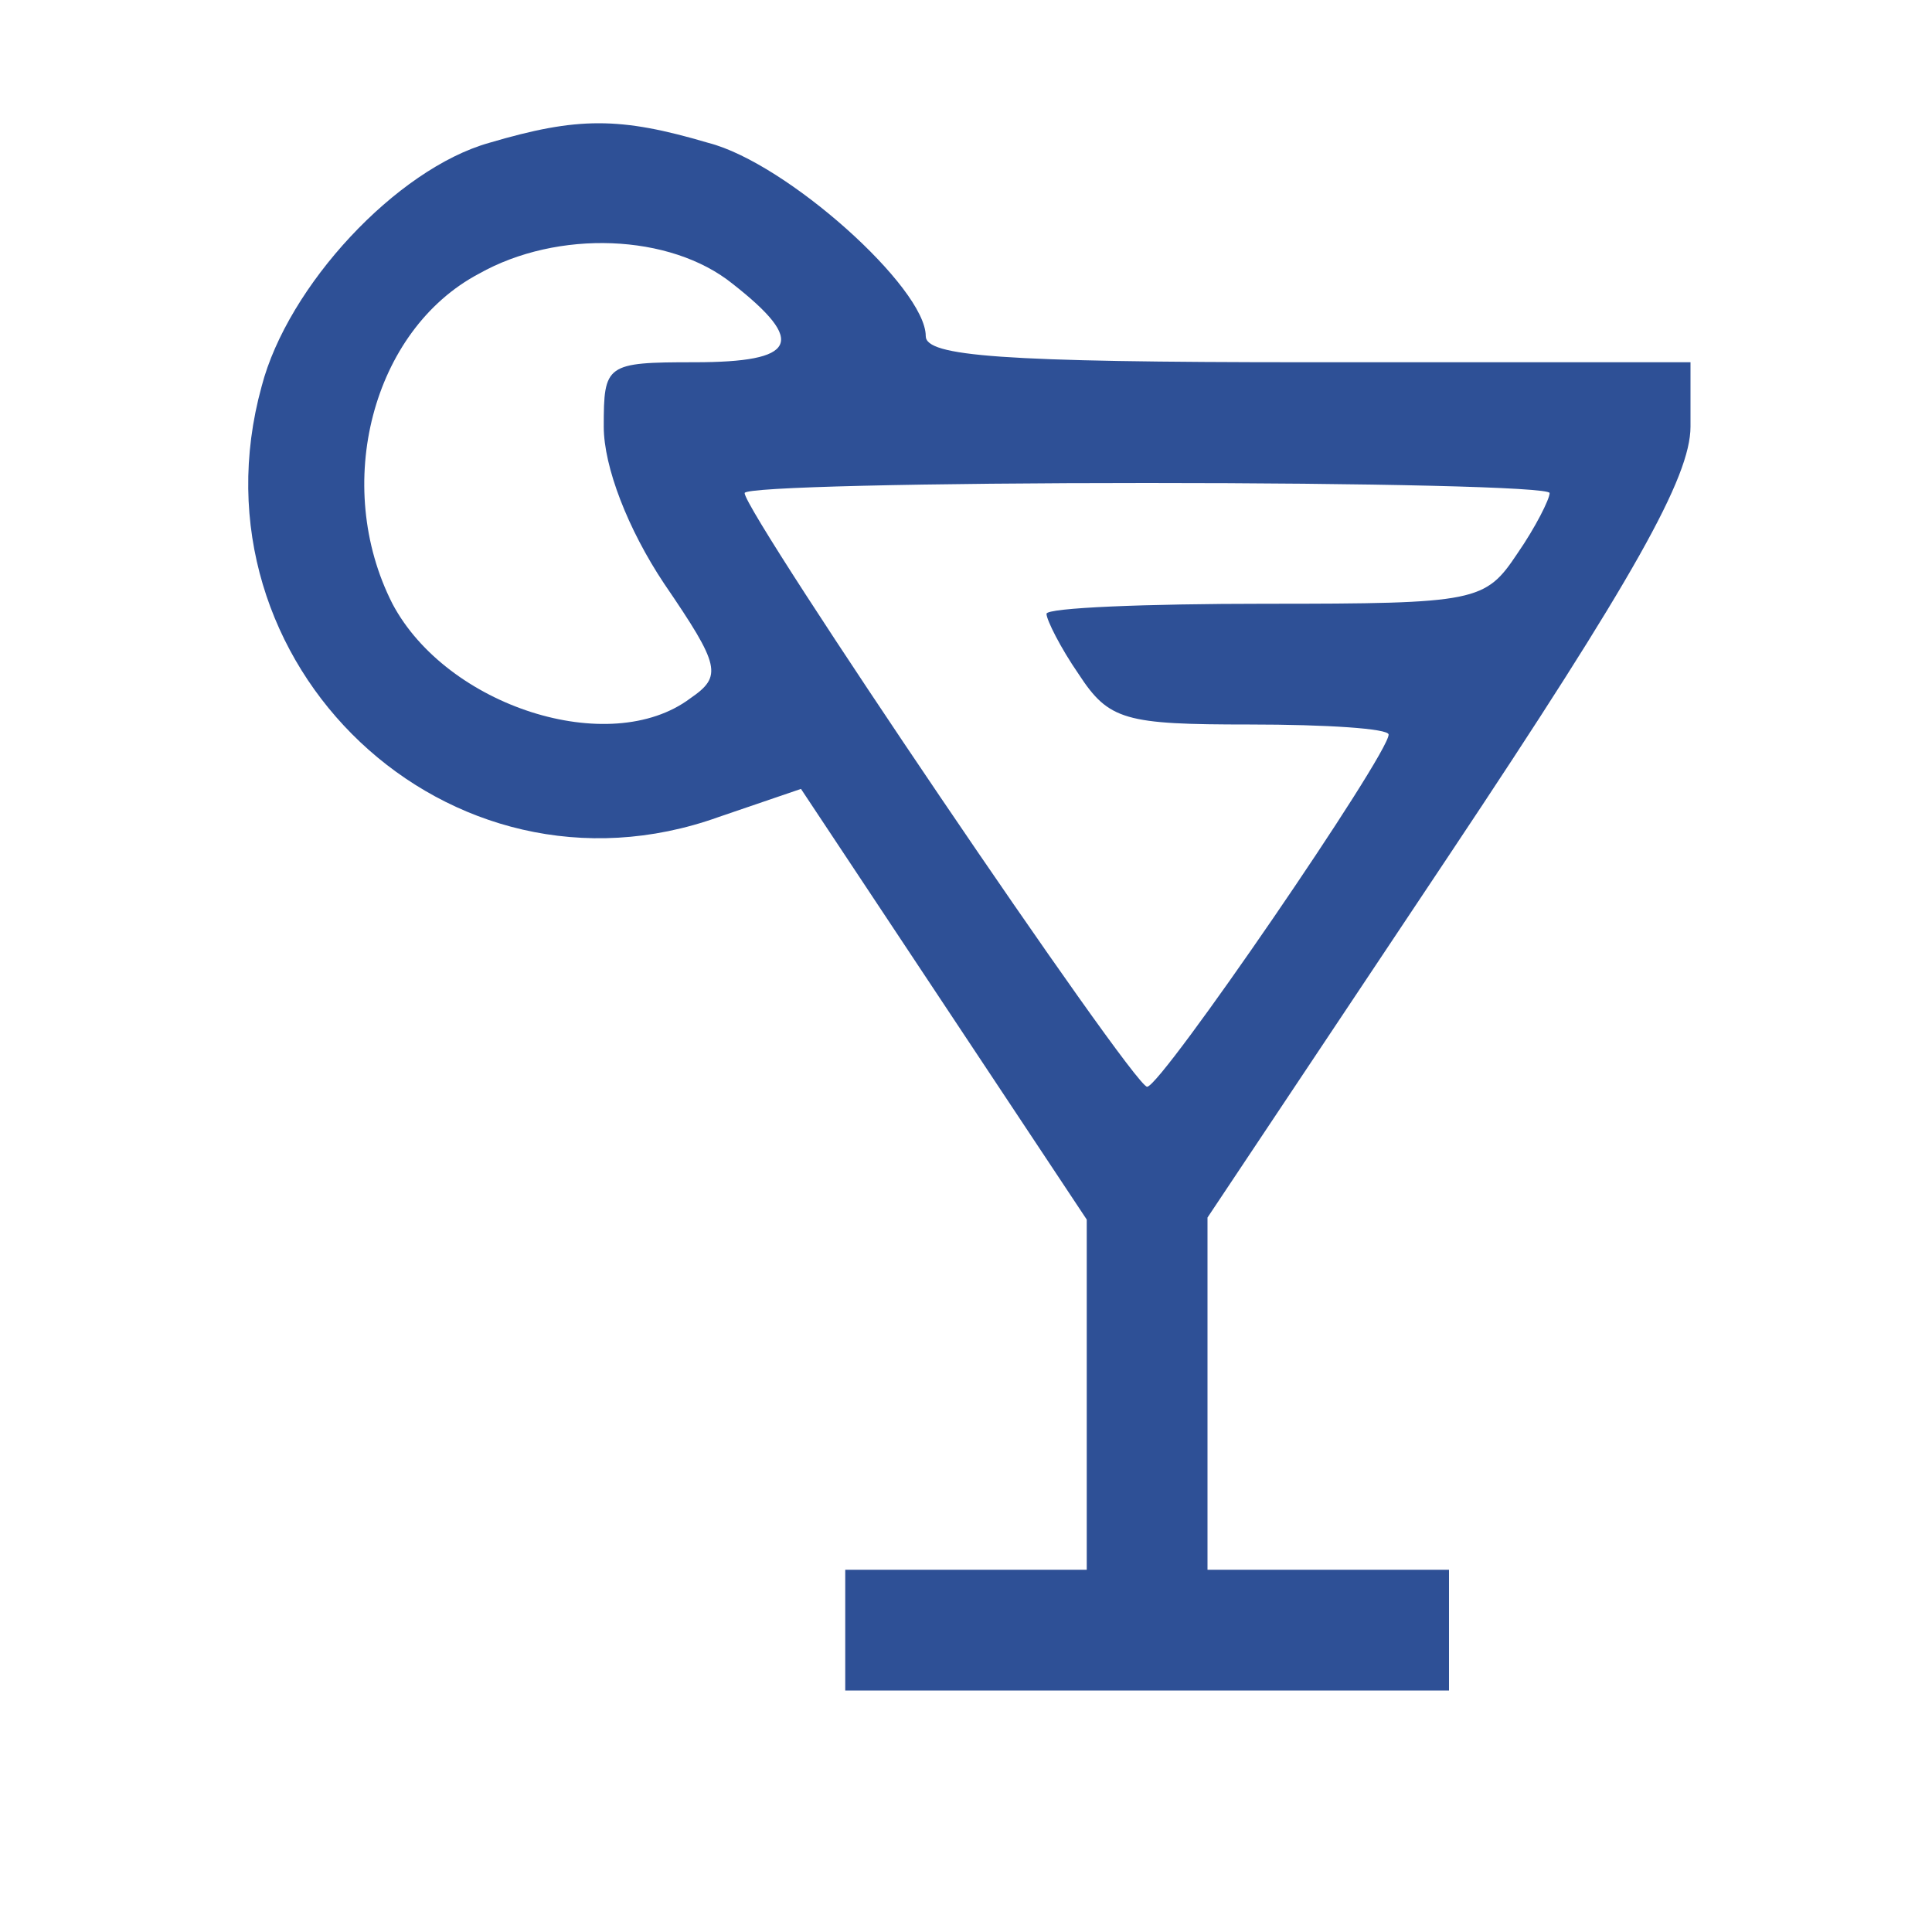 <?xml version="1.0" standalone="no"?>
<!DOCTYPE svg PUBLIC "-//W3C//DTD SVG 20010904//EN"
 "http://www.w3.org/TR/2001/REC-SVG-20010904/DTD/svg10.dtd">
<svg version="1.0" xmlns="http://www.w3.org/2000/svg"
 width="96pt" height="96pt" viewBox="0 0 96 96"
 preserveAspectRatio="xMidYMid meet">

<g transform="translate(0,96) scale(0.1,-0.1)"
fill="#2E5096" stroke="none">
<path d="M243 889 c-46 -13 -100 -71 -113 -121 -38 -138 93 -262 227 -214 l41
14 71 -107 71 -107 0 -87 0 -87 -60 0 -60 0 0 -30 0 -30 150 0 150 0 0 30 0
30 -60 0 -60 0 0 88 0 87 120 180 c92 138 120 188 120 213 l0 32 -190 0 c-153
0 -190 3 -190 13 0 24 -69 86 -108 96 -44 13 -65 13 -109 0z m121 -70 c37 -29
32 -39 -19 -39 -44 0 -45 -1 -45 -32 0 -20 12 -51 30 -78 28 -41 29 -46 13
-57 -40 -30 -121 -4 -148 47 -30 59 -10 136 43 164 39 22 95 20 126 -5z m406
-104 c0 -3 -7 -17 -16 -30 -16 -24 -20 -25 -125 -25 -60 0 -109 -2 -109 -5 0
-3 7 -17 16 -30 15 -23 23 -25 85 -25 38 0 69 -2 69 -5 0 -10 -113 -175 -120
-175 -7 0 -200 285 -200 295 0 3 90 5 200 5 110 0 200 -2 200 -5z"/>
</g>
</svg>
